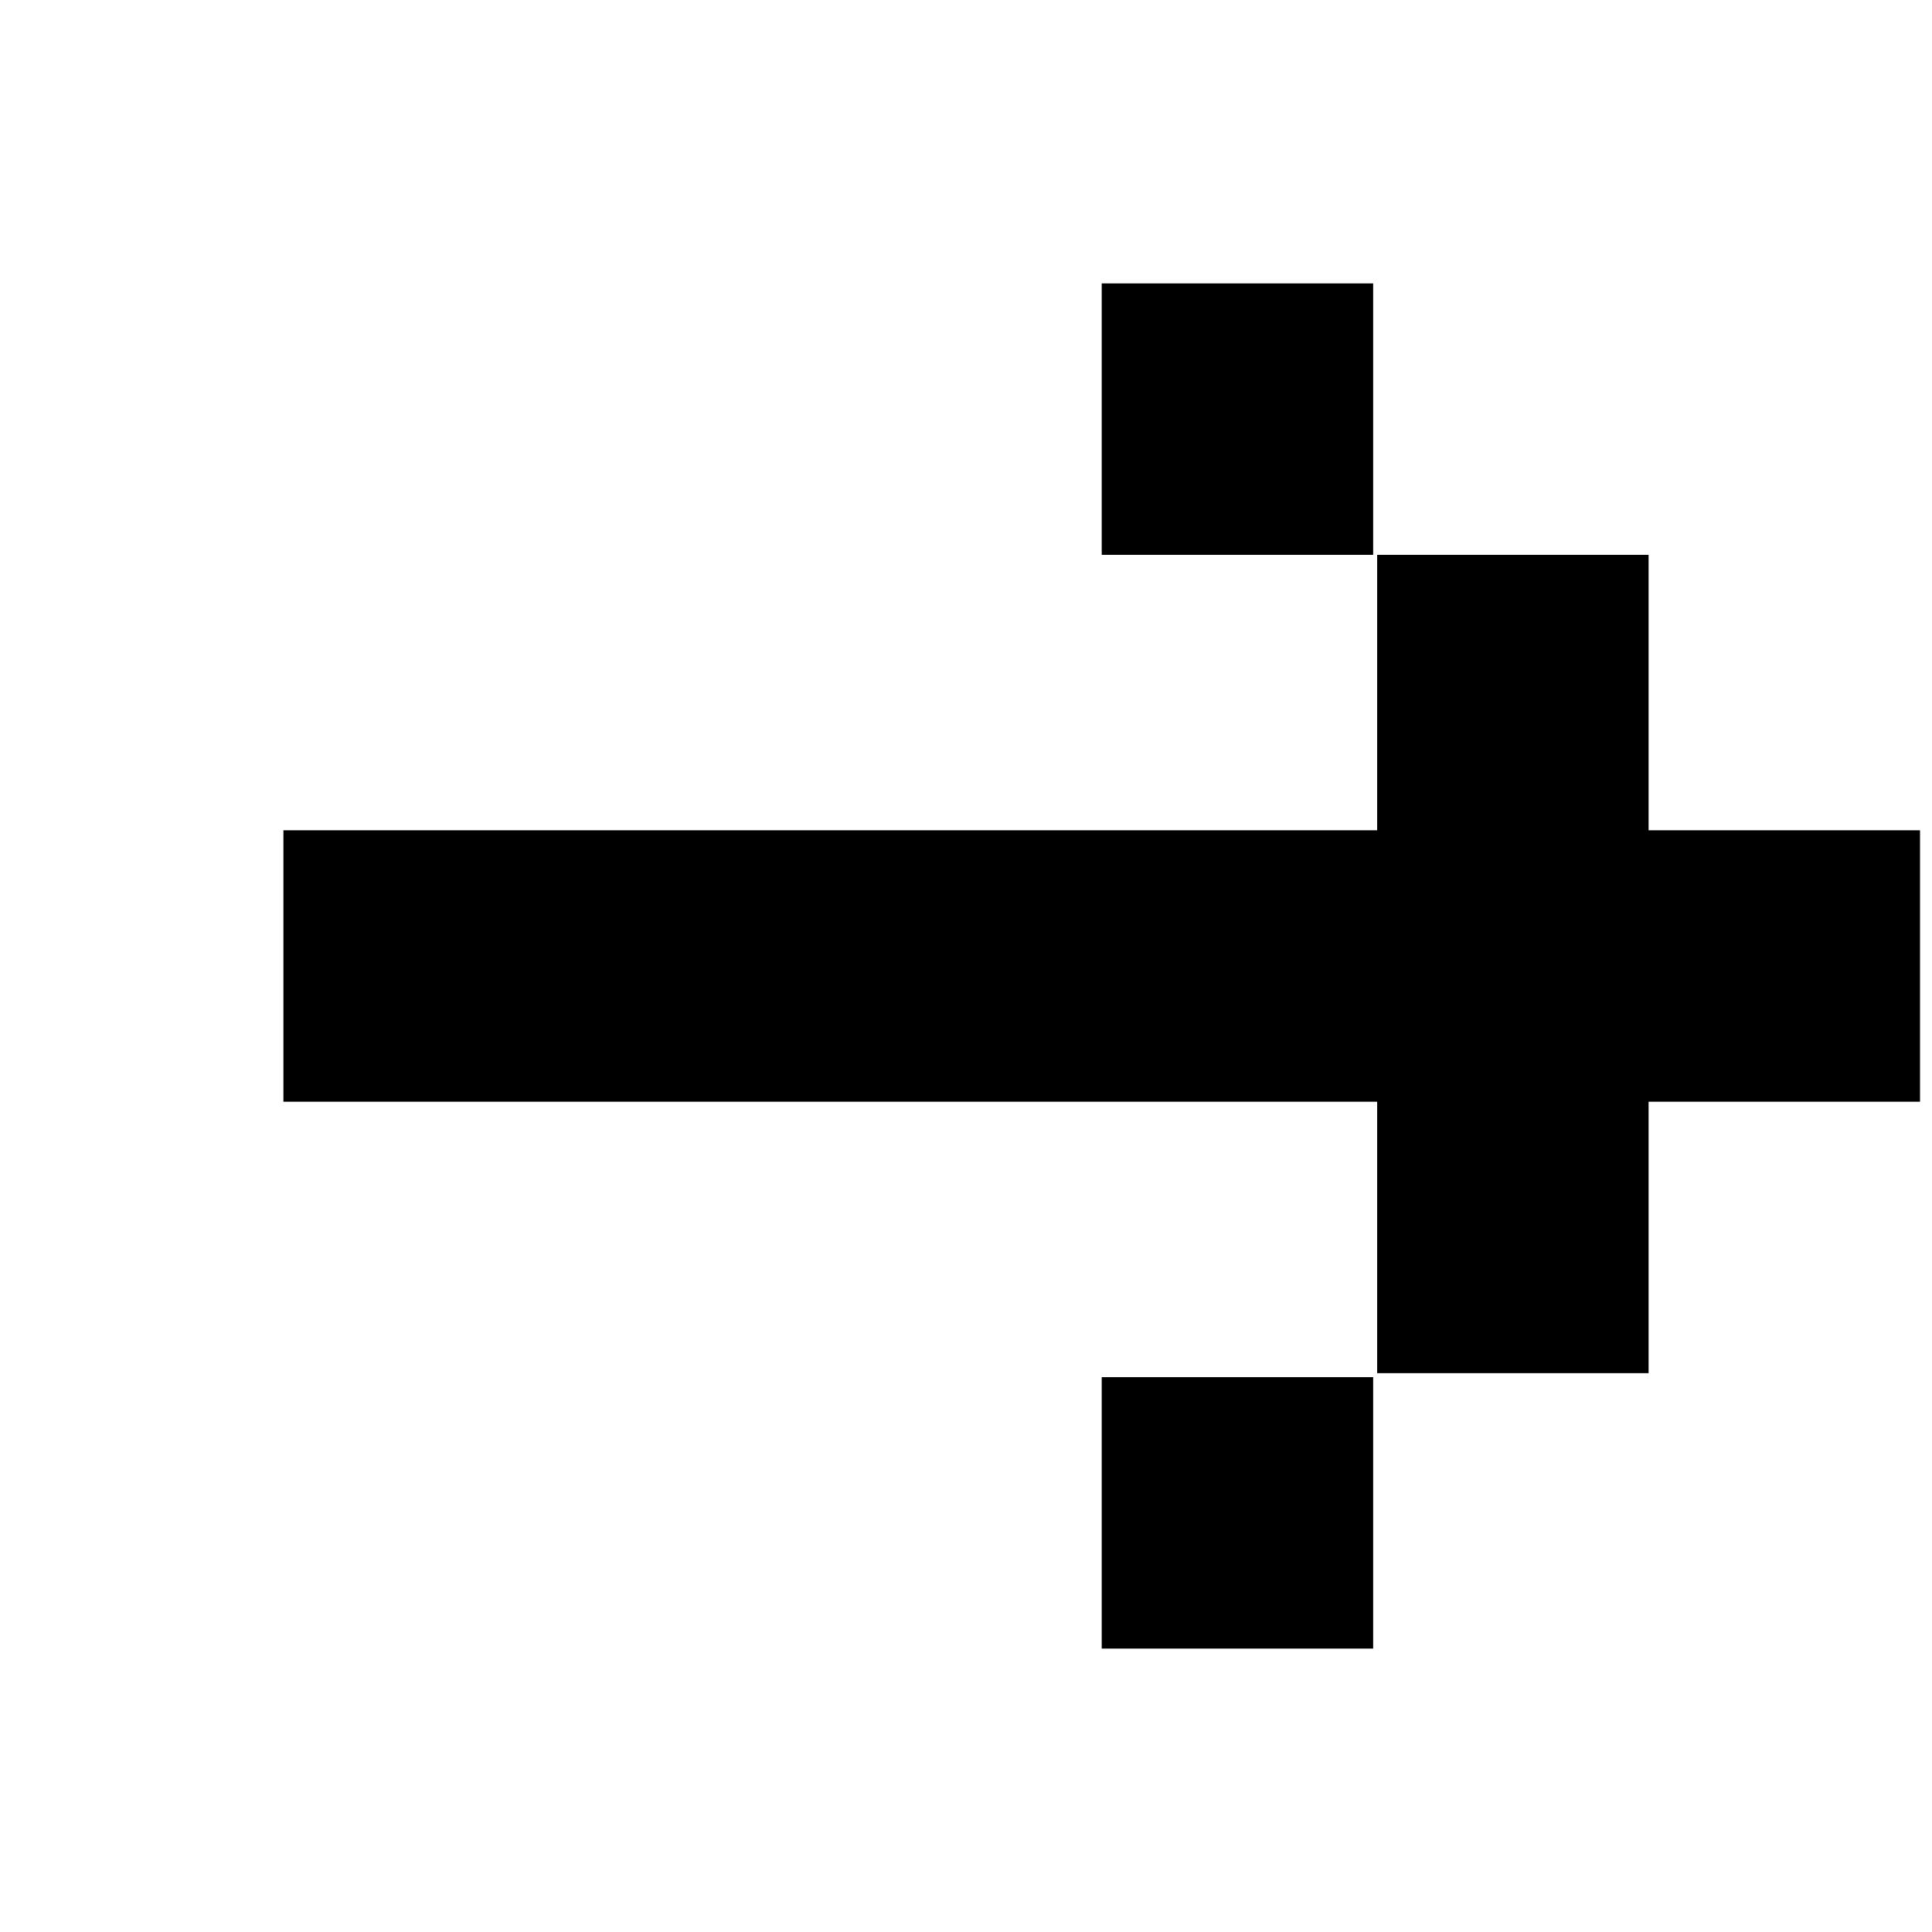 <?xml version="1.0" encoding="utf-8"?>
<!-- Generator: Adobe Illustrator 23.1.0, SVG Export Plug-In . SVG Version: 6.00 Build 0)  -->
<svg version="1.1" id="Layer_1" xmlns="http://www.w3.org/2000/svg" xmlns:xlink="http://www.w3.org/1999/xlink" x="0px" y="0px"
	 viewBox="0 0 48.4 48.4" style="enable-background:new 0 0 48.4 48.4;" xml:space="preserve">
<title>E</title>
<polygon points="48.1,20.8 41.3,20.8 41.3,13.9 34.5,13.9 34.5,20.8 7.1,20.8 7.1,27.6 34.5,27.6 34.5,34.4 41.3,34.4 41.3,27.6 
	48.1,27.6 "/>
<rect x="27.6" y="7.1" width="6.8" height="6.8"/>
<rect x="27.6" y="34.5" width="6.8" height="6.8"/>
</svg>
